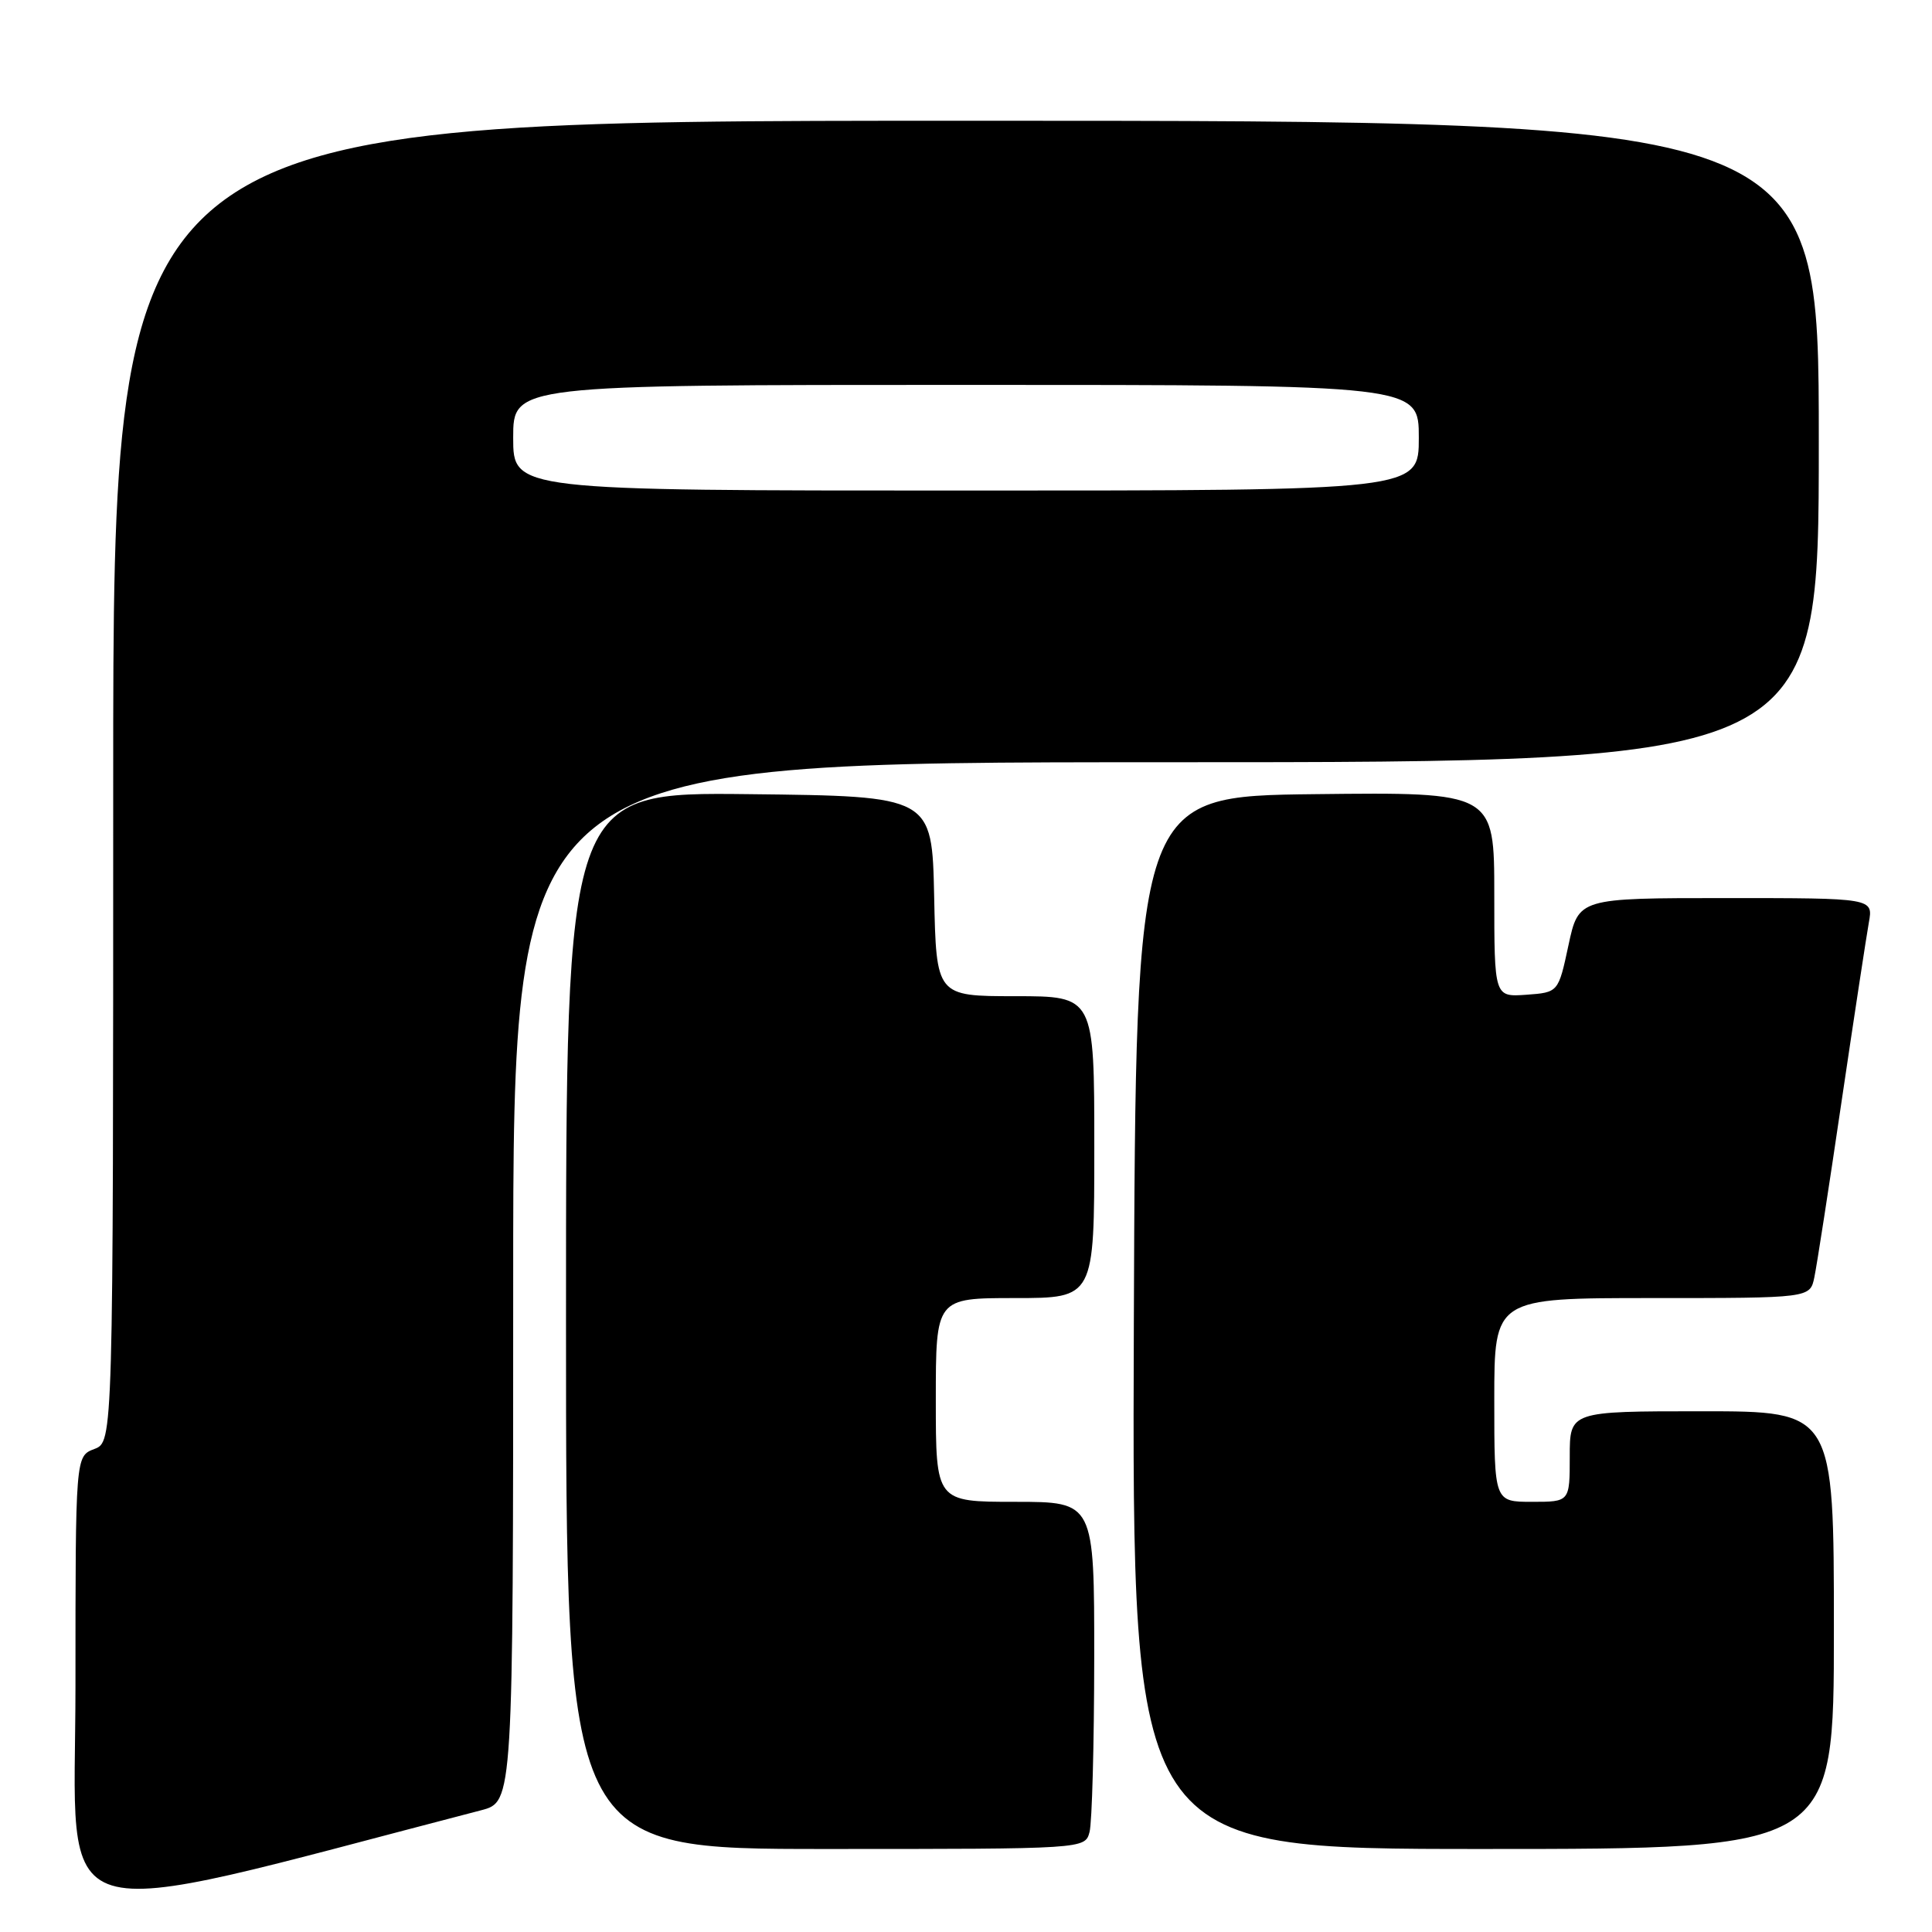 <?xml version="1.0" encoding="UTF-8" standalone="no"?>
<!DOCTYPE svg PUBLIC "-//W3C//DTD SVG 1.1//EN" "http://www.w3.org/Graphics/SVG/1.1/DTD/svg11.dtd" >
<svg xmlns="http://www.w3.org/2000/svg" xmlns:xlink="http://www.w3.org/1999/xlink" version="1.1" viewBox="0 0 256 256">
 <g >
 <path fill="currentColor"
d=" M 63.75 239.87 C 68.00 238.76 68.00 238.76 68.00 169.88 C 68.00 101.00 68.00 101.00 154.50 101.00 C 241.00 101.00 241.00 101.00 241.00 58.50 C 241.00 16.00 241.00 16.00 128.00 16.00 C 15.00 16.00 15.00 16.00 15.00 103.52 C 15.00 191.05 15.00 191.05 12.50 192.00 C 10.00 192.95 10.00 192.95 10.00 223.38 C 10.00 256.68 4.97 255.13 63.75 239.87 Z  M 144.37 242.75 C 144.70 241.51 144.98 231.16 144.99 219.75 C 145.00 199.00 145.00 199.00 134.50 199.00 C 124.00 199.00 124.00 199.00 124.00 185.50 C 124.00 172.00 124.00 172.00 134.50 172.00 C 145.00 172.00 145.00 172.00 145.00 152.00 C 145.00 132.00 145.00 132.00 134.53 132.00 C 124.06 132.00 124.06 132.00 123.78 118.75 C 123.50 105.50 123.50 105.50 99.25 105.23 C 75.00 104.96 75.00 104.96 75.00 174.98 C 75.00 245.00 75.00 245.00 109.38 245.00 C 143.77 245.00 143.77 245.00 144.37 242.75 Z  M 243.00 216.00 C 243.00 187.00 243.00 187.00 225.50 187.00 C 208.00 187.00 208.00 187.00 208.00 193.00 C 208.00 199.00 208.00 199.00 203.00 199.00 C 198.00 199.00 198.00 199.00 198.00 185.50 C 198.00 172.00 198.00 172.00 218.92 172.00 C 239.84 172.00 239.84 172.00 240.41 169.25 C 240.73 167.74 242.35 157.28 244.01 146.00 C 245.68 134.72 247.31 124.04 247.63 122.25 C 248.22 119.00 248.22 119.00 228.70 119.00 C 209.17 119.00 209.17 119.00 207.83 125.25 C 206.49 131.50 206.49 131.50 202.24 131.81 C 198.00 132.11 198.00 132.11 198.00 118.54 C 198.00 104.96 198.00 104.96 174.25 105.23 C 150.50 105.50 150.50 105.50 150.24 175.25 C 149.99 245.00 149.99 245.00 196.49 245.00 C 243.00 245.00 243.00 245.00 243.00 216.00 Z  M 68.00 58.00 C 68.00 51.00 68.00 51.00 128.00 51.00 C 188.00 51.00 188.00 51.00 188.00 58.00 C 188.00 65.00 188.00 65.00 128.00 65.00 C 68.00 65.00 68.00 65.00 68.00 58.00 Z "/>
</g>
</svg>